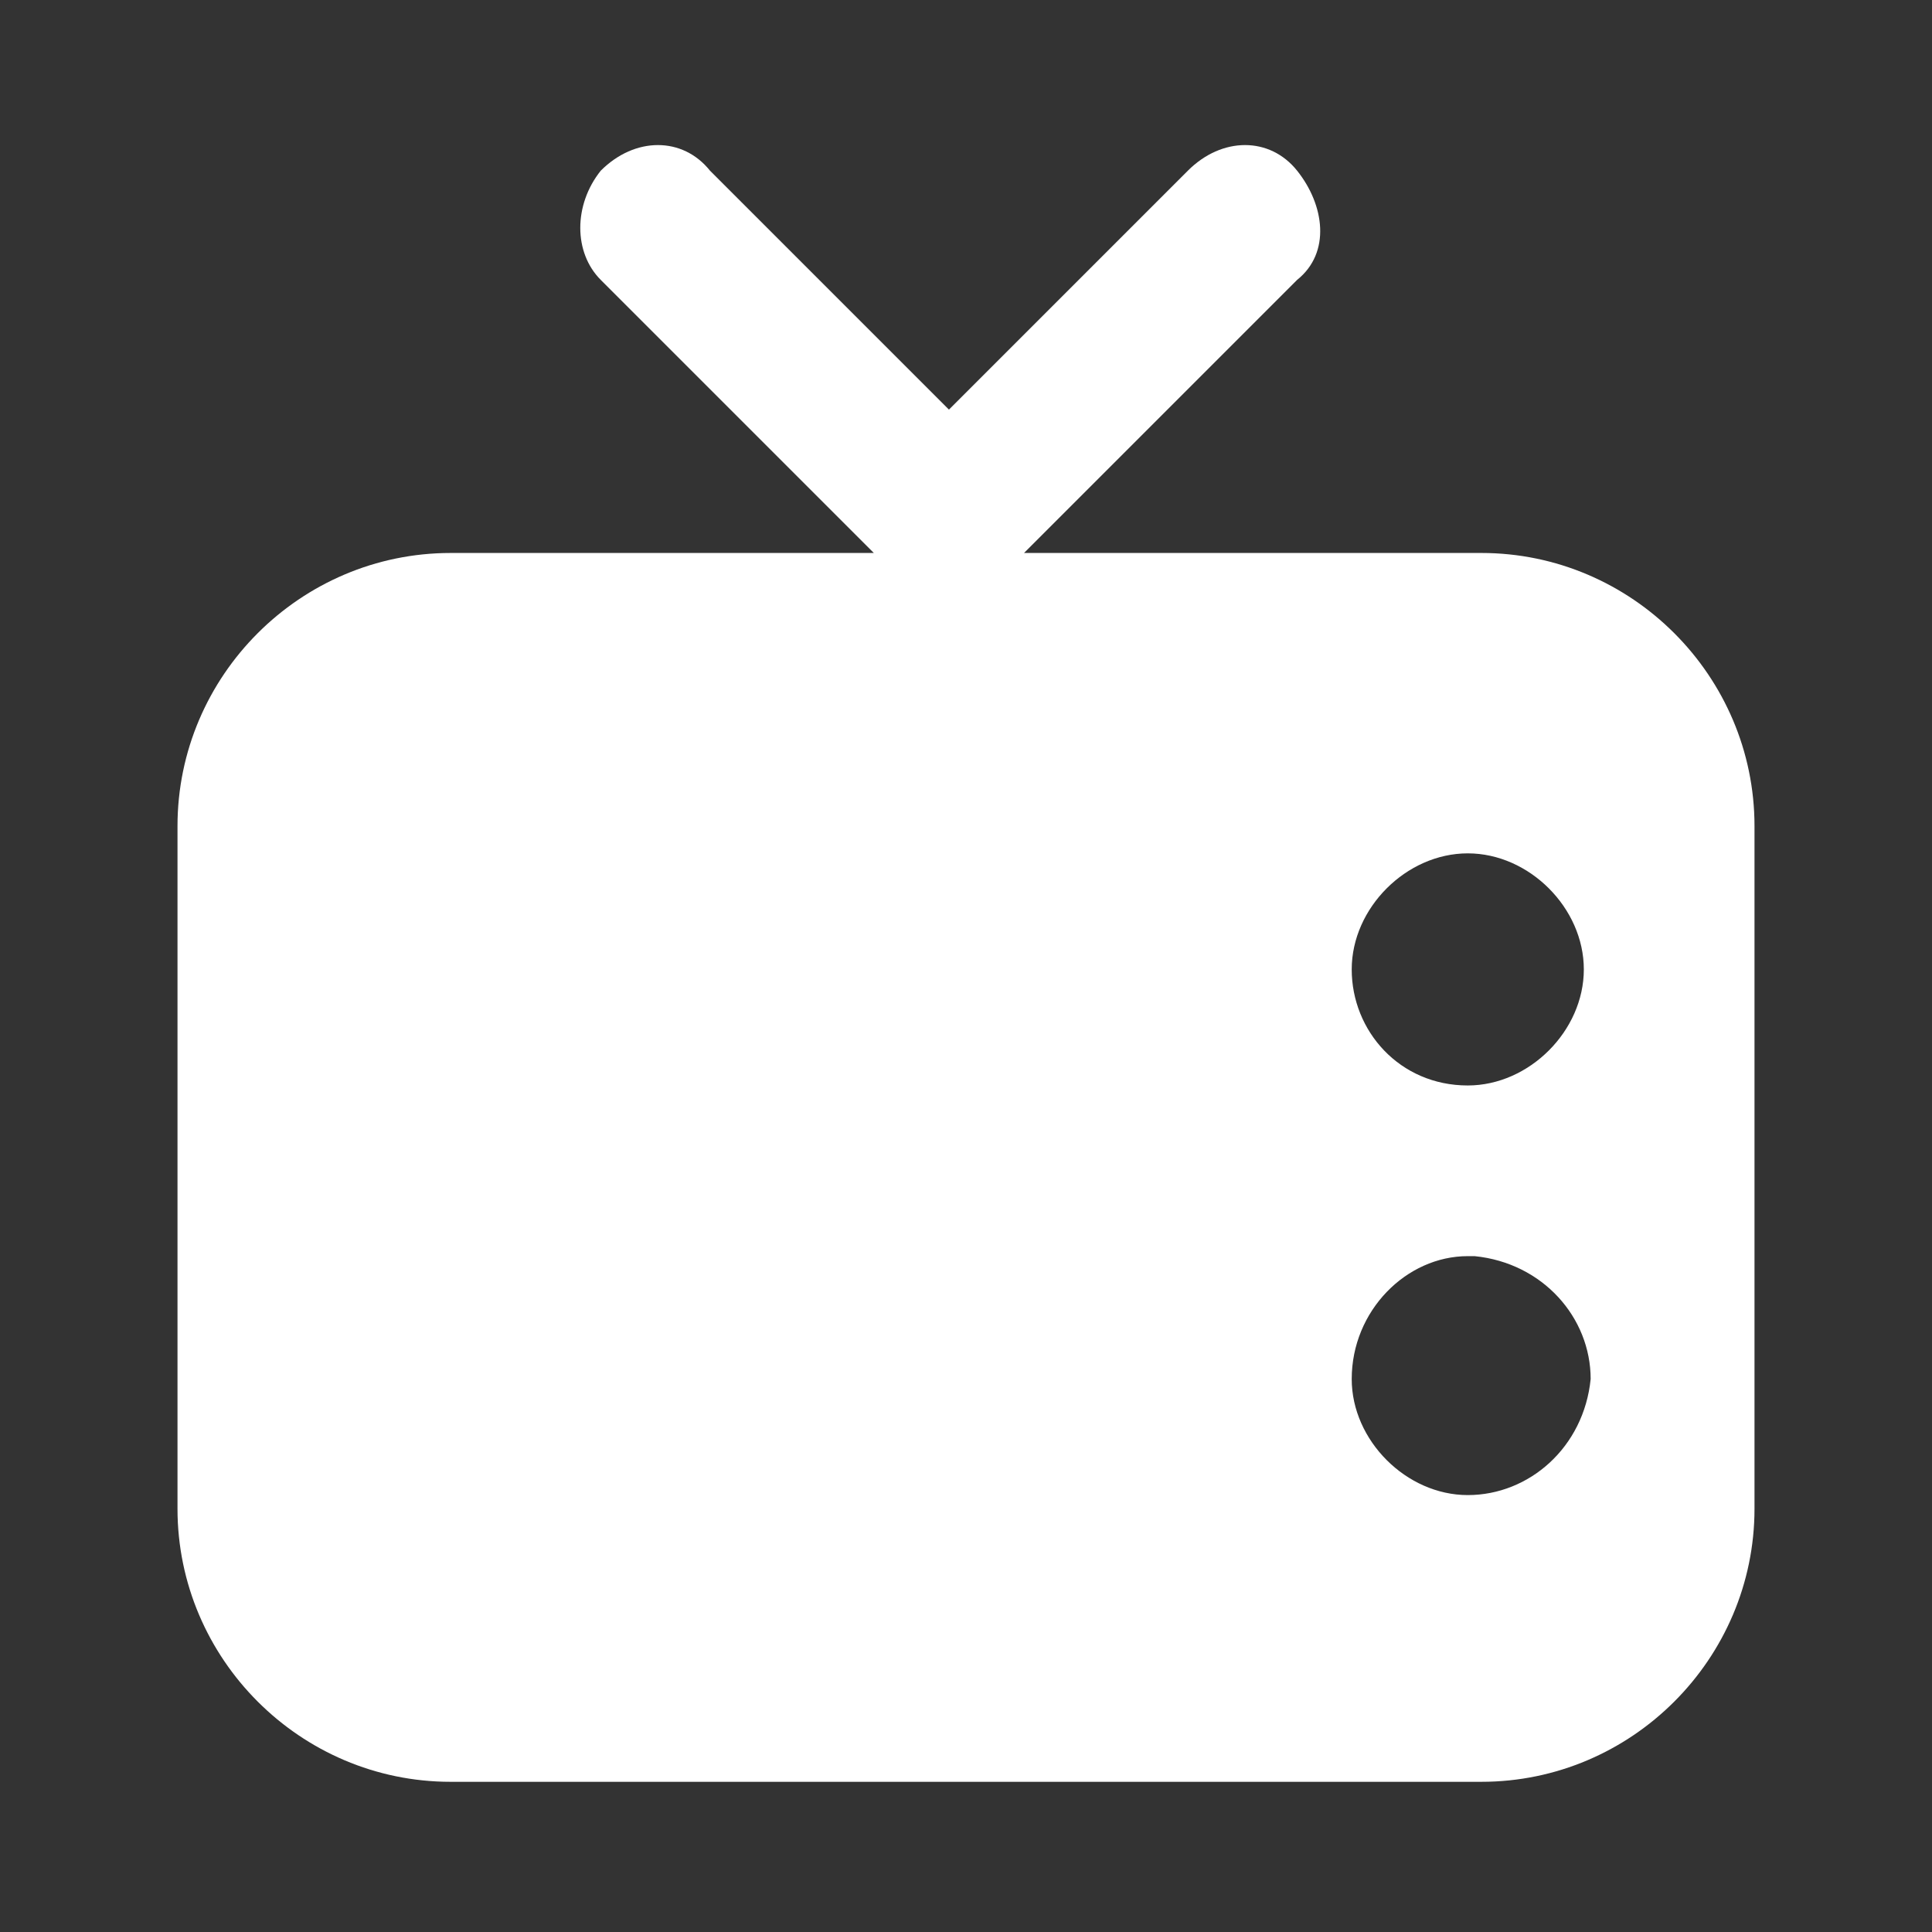 <?xml version="1.0" encoding="utf-8"?>
<!-- Generator: Adobe Illustrator 26.3.1, SVG Export Plug-In . SVG Version: 6.00 Build 0)  -->
<svg version="1.1" id="Layer_1" xmlns="http://www.w3.org/2000/svg" xmlns:xlink="http://www.w3.org/1999/xlink" x="0px" y="0px"
	 viewBox="0 0 28.3 28.3" style="enable-background:new 0 0 28.3 28.3;" xml:space="preserve">
<rect x="0" y="0" width="28.3" height="28.3" fill="#333333" stroke="none"/>
<style type="text/css">
	.st0{fill:#FFFFFF;}
</style>
<path class="st0" d="M15,8.1h6.7c2.2,0,4,1.8,4,4v10c0,2.2-1.8,4-4,4H6.6c-2.2,0-4-1.8-4-4v-10c0-2.2,1.8-4,4-4h6.2l-4-4
	C8.4,3.7,8.4,3,8.8,2.5c0.5-0.5,1.2-0.5,1.6,0L13.9,6l3.5-3.5c0.5-0.5,1.2-0.5,1.6,0s0.5,1.2,0,1.6L15,8.1L15,8.1z M21.5,15.9
	c0.9,0,1.7-0.8,1.7-1.7s-0.8-1.7-1.7-1.7s-1.7,0.8-1.7,1.7S20.5,15.9,21.5,15.9z M21.5,21.9c0.9,0,1.7-0.7,1.8-1.7
	c0-0.9-0.7-1.7-1.7-1.8c0,0-0.1,0-0.1,0c-0.9,0-1.7,0.8-1.7,1.8C19.8,21.1,20.6,21.9,21.5,21.9z"/>
</svg>
